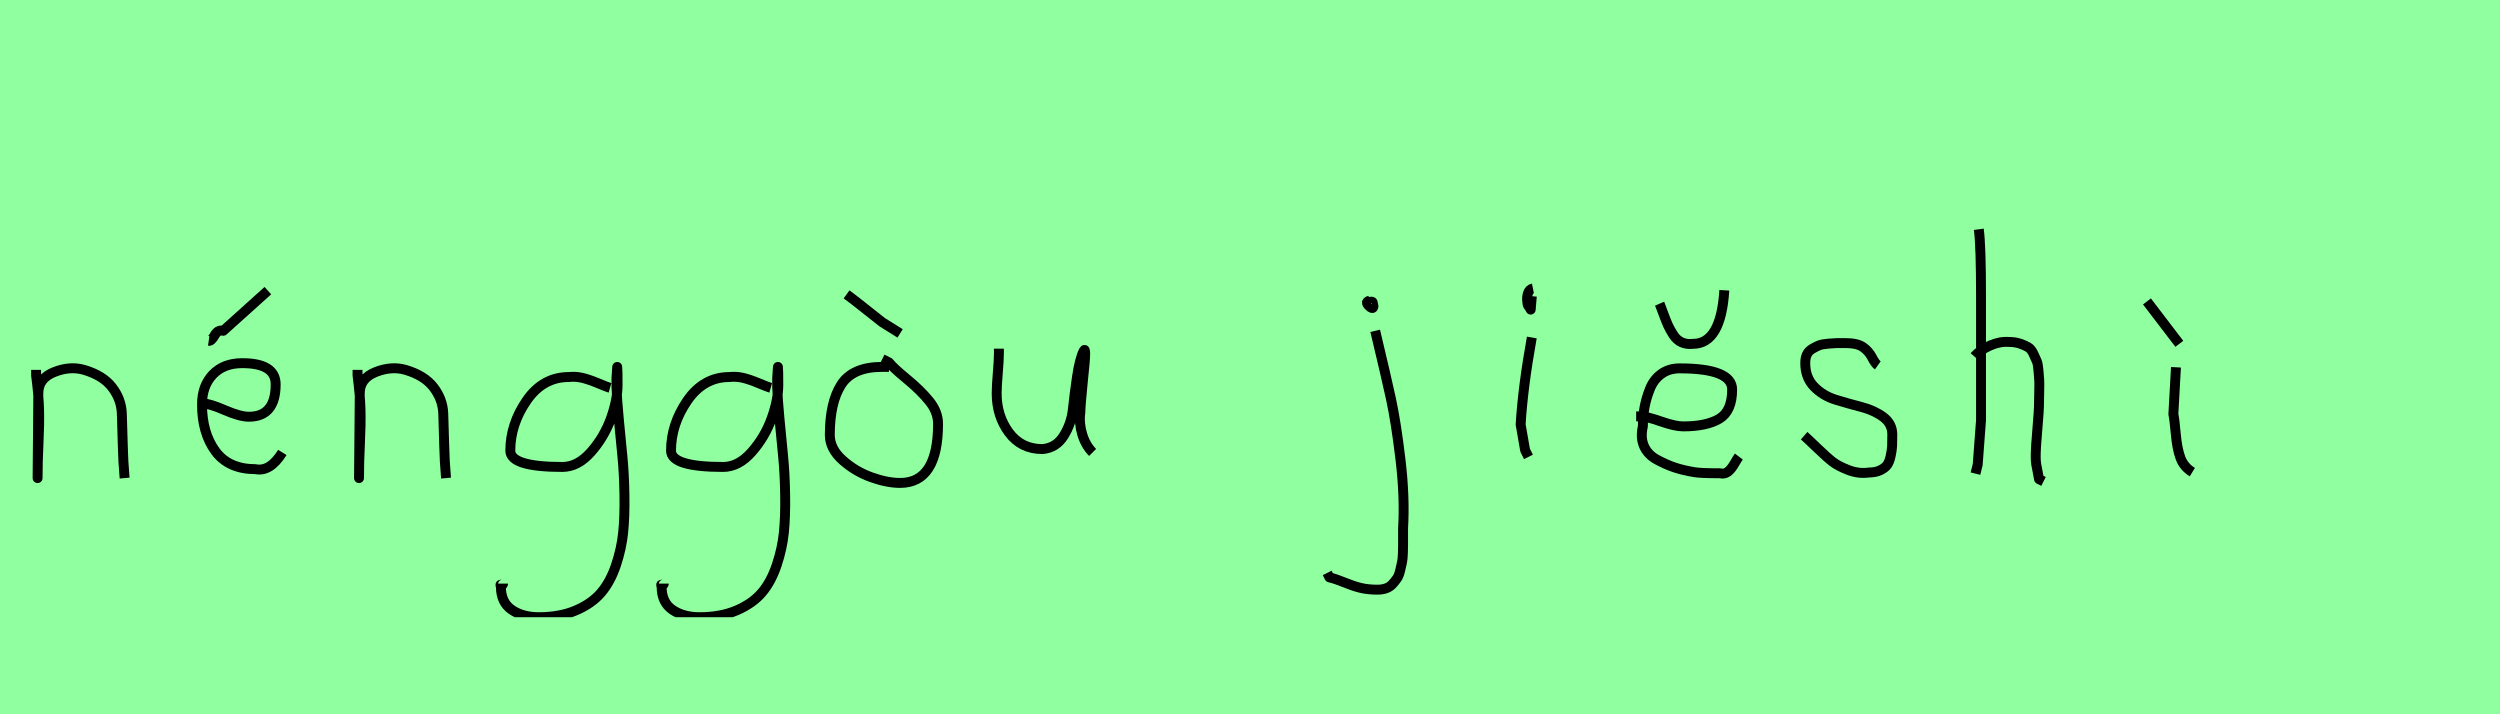 <?xml version="1.0" encoding="utf-8" standalone="no"?>
<!DOCTYPE svg PUBLIC "-//W3C//DTD SVG 1.1//EN"
  "http://www.w3.org/Graphics/SVG/1.1/DTD/svg11.dtd">
<svg xmlns:xlink="http://www.w3.org/1999/xlink" width="252pt" height="72pt" viewBox="0 0 252 72" xmlns="http://www.w3.org/2000/svg" version="1.1">
 <defs>
  <style type="text/css">*{stroke-linejoin: round; stroke-linecap: butt}</style>
 </defs>
 <g id="figure_1">
  <g id="patch_1">
   <path d="M 0 72 
L 252 72 
L 252 0 
L 0 0 
z
" style="fill: #8fff9f"/>
  </g>
  <g id="axes_1">
   <g id="patch_2">
    <path d="M 3.639 37.282 
L 3.639 37.844 
Q 3.901 39.869 3.939 41.312 
Q 3.976 42.756 3.882 44.668 
Q 3.789 46.58 3.789 48.192 
L 3.864 39.644 
Q 3.864 38.144 5.457 37.507 
Q 7.05 36.87 8.475 37.282 
Q 10.387 37.844 11.305 39.044 
Q 12.224 40.244 12.28 41.668 
Q 12.336 43.093 12.374 44.818 
Q 12.411 46.542 12.561 48.192 
" clip-path="url(#p4a6c44674d)" style="fill: none; stroke: #000000; stroke-linejoin: miter"/>
   </g>
  </g>
  <g id="axes_2">
   <g id="patch_3">
    <path d="M 21.038 34.358 
Q 21.301 34.395 21.638 33.796 
Q 21.976 33.196 22.5 33.346 
L 26.999 29.297 
M 20.139 40.656 
L 20.364 40.656 
Q 21.076 40.656 22.632 41.331 
Q 24.188 42.006 25.087 42.006 
Q 27.787 42.006 27.787 38.744 
Q 27.787 36.607 24.412 36.607 
Q 22.538 36.607 21.451 37.751 
Q 20.364 38.894 20.364 40.769 
Q 20.364 43.618 21.694 45.455 
Q 23.025 47.292 25.762 47.292 
Q 27.224 47.592 28.461 45.605 
" clip-path="url(#pe0ec95b1ee)" style="fill: none; stroke: #000000; stroke-linejoin: miter"/>
   </g>
  </g>
  <g id="axes_3">
   <g id="patch_4">
    <path d="M 36.039 37.282 
L 36.039 37.844 
Q 36.301 39.869 36.339 41.312 
Q 36.376 42.756 36.282 44.668 
Q 36.189 46.58 36.189 48.192 
L 36.264 39.644 
Q 36.264 38.144 37.857 37.507 
Q 39.45 36.87 40.875 37.282 
Q 42.787 37.844 43.705 39.044 
Q 44.624 40.244 44.68 41.668 
Q 44.736 43.093 44.774 44.818 
Q 44.811 46.542 44.961 48.192 
" clip-path="url(#p8cda3d6c67)" style="fill: none; stroke: #000000; stroke-linejoin: miter"/>
   </g>
  </g>
  <g id="axes_4">
   <g id="patch_5">
    <path d="M 61.487 39.096 
Q 61.232 39.024 60.268 38.623 
Q 59.303 38.223 58.648 38.077 
Q 57.992 37.931 57.337 38.004 
Q 54.716 38.004 53.078 40.389 
Q 51.44 42.773 51.44 45.431 
Q 51.44 47.069 56.682 47.069 
Q 58.247 47.069 59.576 45.558 
Q 60.905 44.047 61.578 42.173 
Q 62.252 40.298 62.252 38.769 
Q 62.252 37.276 62.215 36.985 
L 62.142 38.077 
Q 62.142 38.55 62.142 38.987 
Q 62.179 40.189 62.379 42.282 
Q 62.579 44.375 62.743 46.05 
Q 62.907 47.724 62.943 49.872 
Q 62.98 52.02 62.816 53.658 
Q 62.652 55.296 62.088 56.971 
Q 61.524 58.646 60.595 59.738 
Q 59.667 60.83 58.065 61.522 
Q 56.463 62.213 54.316 62.213 
Q 52.677 62.213 51.585 61.467 
Q 50.493 60.721 50.493 59.155 
Q 50.42 58.937 50.457 58.937 
Q 50.493 58.937 50.602 58.937 
Q 50.711 58.937 50.711 58.828 
" clip-path="url(#p8980486374)" style="fill: none; stroke: #000000; stroke-linejoin: miter"/>
   </g>
  </g>
  <g id="axes_5">
   <g id="patch_6">
    <path d="M 77.687 39.096 
Q 77.432 39.024 76.468 38.623 
Q 75.503 38.223 74.848 38.077 
Q 74.192 37.931 73.537 38.004 
Q 70.916 38.004 69.278 40.389 
Q 67.64 42.773 67.64 45.431 
Q 67.64 47.069 72.882 47.069 
Q 74.447 47.069 75.776 45.558 
Q 77.105 44.047 77.778 42.173 
Q 78.452 40.298 78.452 38.769 
Q 78.452 37.276 78.415 36.985 
L 78.342 38.077 
Q 78.342 38.55 78.342 38.987 
Q 78.379 40.189 78.579 42.282 
Q 78.779 44.375 78.943 46.05 
Q 79.107 47.724 79.143 49.872 
Q 79.18 52.02 79.016 53.658 
Q 78.852 55.296 78.288 56.971 
Q 77.724 58.646 76.795 59.738 
Q 75.867 60.83 74.265 61.522 
Q 72.663 62.213 70.516 62.213 
Q 68.877 62.213 67.785 61.467 
Q 66.693 60.721 66.693 59.155 
Q 66.62 58.937 66.657 58.937 
Q 66.693 58.937 66.802 58.937 
Q 66.911 58.937 66.911 58.828 
" clip-path="url(#p8491986b34)" style="fill: none; stroke: #000000; stroke-linejoin: miter"/>
   </g>
  </g>
  <g id="axes_6">
   <g id="patch_7">
    <path d="M 85.332 29.672 
Q 86.007 30.159 87.413 31.284 
Q 88.819 32.408 88.931 32.483 
L 90.731 33.608 
M 89.606 36.982 
L 88.931 36.982 
Q 85.932 36.982 84.789 38.782 
Q 83.645 40.581 83.645 43.843 
Q 83.645 45.23 84.92 46.373 
Q 86.195 47.517 87.807 48.098 
Q 89.419 48.679 90.731 48.679 
Q 94.555 48.679 94.555 42.718 
Q 94.555 41.518 93.674 40.431 
Q 92.793 39.344 91.424 38.219 
Q 90.056 37.095 89.606 36.532 
L 88.931 36.195 
" clip-path="url(#p5592962490)" style="fill: none; stroke: #000000; stroke-linejoin: miter"/>
   </g>
  </g>
  <g id="axes_7">
   <g id="patch_8">
    <path d="M 100.689 35.145 
Q 100.689 35.145 100.689 35.595 
Q 100.689 36.27 100.576 37.62 
Q 100.464 38.969 100.464 39.644 
Q 100.464 41.931 101.701 43.599 
Q 102.938 45.267 105.075 45.267 
Q 106.462 45.155 107.231 43.918 
Q 107.999 42.681 108.149 41.237 
Q 108.299 39.794 108.562 37.994 
Q 108.824 36.195 109.236 35.37 
Q 109.386 35.07 109.386 35.67 
Q 109.386 36.27 109.124 38.707 
Q 108.899 41.031 108.899 41.556 
Q 108.749 42.643 109.086 43.768 
Q 109.424 44.892 110.136 45.605 
" clip-path="url(#p4125903ad2)" style="fill: none; stroke: #000000; stroke-linejoin: miter"/>
   </g>
  </g>
  <g id="axes_8"/>
  <g id="axes_9">
   <g id="patch_9">
    <path d="M 138.056 30.309 
Q 137.569 30.421 137.981 30.834 
Q 138.356 31.209 138.431 30.946 
Q 138.469 30.871 138.394 30.646 
Q 138.394 30.459 138.319 30.421 
Q 138.244 30.384 138.112 30.421 
Q 137.981 30.459 137.831 30.421 
L 137.719 30.646 
M 138.618 33.346 
Q 139.668 37.732 140.193 40.131 
Q 140.718 42.531 141.168 46.317 
Q 141.618 50.104 141.43 53.253 
Q 141.43 53.44 141.43 54.021 
Q 141.43 54.602 141.43 54.902 
Q 141.43 55.202 141.411 55.783 
Q 141.393 56.364 141.318 56.702 
Q 141.243 57.039 141.13 57.527 
Q 141.018 58.014 140.812 58.314 
Q 140.605 58.614 140.343 58.895 
Q 140.081 59.176 139.706 59.307 
Q 139.331 59.438 138.843 59.438 
Q 137.869 59.438 137.119 59.251 
Q 136.369 59.064 135.507 58.707 
Q 134.645 58.351 134.007 58.201 
L 133.782 57.751 
" clip-path="url(#p566f4f3c07)" style="fill: none; stroke: #000000; stroke-linejoin: miter"/>
   </g>
  </g>
  <g id="axes_10">
   <g id="patch_10">
    <path d="M 154.519 29.072 
Q 154.144 29.147 154.012 29.578 
Q 153.881 30.009 153.956 30.421 
Q 153.956 30.571 153.994 30.703 
Q 154.031 30.834 154.087 30.89 
Q 154.144 30.946 154.2 31.04 
Q 154.256 31.134 154.294 31.209 
L 154.406 29.859 
M 154.406 34.02 
Q 153.506 39.007 153.281 42.793 
L 153.731 45.38 
L 154.069 46.055 
" clip-path="url(#p4910f5cf7b)" style="fill: none; stroke: #000000; stroke-linejoin: miter"/>
   </g>
  </g>
  <g id="axes_11">
   <g id="patch_11">
    <path d="M 167.288 30.609 
Q 167.401 30.871 167.663 31.602 
Q 167.926 32.333 168.132 32.783 
Q 168.338 33.233 168.675 33.758 
Q 169.013 34.283 169.519 34.508 
Q 170.025 34.733 170.662 34.658 
Q 173.474 34.658 173.811 29.259 
M 164.926 41.968 
L 165.376 41.968 
Q 165.939 41.968 167.401 42.474 
Q 168.863 42.981 169.65 42.981 
Q 172.012 42.981 173.305 42.212 
Q 174.599 41.443 174.599 39.269 
Q 174.599 37.132 169.313 37.132 
Q 168.226 37.132 167.457 37.694 
Q 166.688 38.257 166.314 39.194 
Q 165.939 40.131 165.77 41.05 
Q 165.601 41.968 165.601 42.981 
Q 165.339 44.105 165.714 44.967 
Q 166.089 45.83 167.026 46.336 
Q 167.963 46.842 168.807 47.123 
Q 169.65 47.404 170.775 47.592 
Q 171.375 47.704 173.362 47.704 
Q 173.811 47.817 174.149 47.573 
Q 174.486 47.329 174.824 46.748 
Q 175.161 46.167 175.274 46.017 
" clip-path="url(#p96cb785dd1)" style="fill: none; stroke: #000000; stroke-linejoin: miter"/>
   </g>
  </g>
  <g id="axes_12">
   <g id="patch_12">
    <path d="M 181.857 43.918 
Q 182.157 44.18 183.17 45.155 
Q 184.182 46.13 184.744 46.561 
Q 185.307 46.992 186.337 47.386 
Q 187.368 47.779 188.381 47.629 
Q 189.055 47.629 189.524 47.404 
Q 189.993 47.179 190.218 46.879 
Q 190.443 46.58 190.574 45.98 
Q 190.705 45.38 190.724 44.967 
Q 190.743 44.555 190.743 43.805 
Q 190.743 42.718 189.843 42.043 
Q 188.943 41.368 187.65 41.031 
Q 186.356 40.694 185.063 40.3 
Q 183.769 39.906 182.87 38.988 
Q 181.97 38.069 181.97 36.607 
Q 181.97 36.082 182.139 35.726 
Q 182.307 35.37 182.701 35.145 
Q 183.095 34.92 183.376 34.808 
Q 183.657 34.695 184.313 34.639 
Q 184.969 34.583 185.157 34.583 
Q 185.344 34.583 186.019 34.583 
Q 187.218 34.583 187.8 34.995 
Q 188.381 35.408 188.699 36.026 
Q 189.018 36.645 189.28 36.832 
" clip-path="url(#p53755272d8)" style="fill: none; stroke: #000000; stroke-linejoin: miter"/>
   </g>
  </g>
  <g id="axes_13">
   <g id="patch_13">
    <path d="M 199.013 35.932 
Q 199.613 35.258 200.607 34.827 
Q 201.6 34.395 202.5 34.47 
Q 203.137 34.47 203.625 34.639 
Q 204.112 34.808 204.431 34.995 
Q 204.749 35.183 204.974 35.67 
Q 205.199 36.157 205.312 36.42 
Q 205.424 36.682 205.48 37.376 
Q 205.537 38.069 205.555 38.332 
Q 205.574 38.594 205.555 39.419 
Q 205.537 40.244 205.537 40.431 
Q 205.537 41.368 205.368 43.243 
Q 205.199 45.117 205.199 46.055 
Q 205.199 46.467 205.255 46.823 
Q 205.312 47.179 205.405 47.61 
Q 205.499 48.042 205.537 48.304 
L 205.987 48.529 
M 199.463 23.111 
Q 199.688 24.798 199.688 29.972 
L 199.688 42.343 
L 199.351 46.842 
L 199.126 47.742 
" clip-path="url(#pc21106c10e)" style="fill: none; stroke: #000000; stroke-linejoin: miter"/>
   </g>
  </g>
  <g id="axes_14">
   <g id="patch_14">
    <path d="M 216.413 30.384 
L 219.675 34.658 
M 219.337 37.02 
L 219.075 41.743 
Q 219.187 42.268 219.319 43.749 
Q 219.45 45.23 219.787 46.148 
Q 220.125 47.067 220.987 47.592 
" clip-path="url(#p1e63323016)" style="fill: none; stroke: #000000; stroke-linejoin: miter"/>
   </g>
  </g>
 </g>
 <defs>
  <clipPath id="p4a6c44674d">
   <rect x="1.764" y="8.64" width="12.672" height="54.36"/>
  </clipPath>
  <clipPath id="pe0ec95b1ee">
   <rect x="18.264" y="8.64" width="12.072" height="54.36"/>
  </clipPath>
  <clipPath id="p8cda3d6c67">
   <rect x="34.164" y="8.64" width="12.672" height="54.36"/>
  </clipPath>
  <clipPath id="p8980486374">
   <rect x="48.6" y="9.427" width="16.2" height="52.787"/>
  </clipPath>
  <clipPath id="p8491986b34">
   <rect x="64.8" y="9.427" width="16.2" height="52.787"/>
  </clipPath>
  <clipPath id="p5592962490">
   <rect x="81.771" y="8.64" width="14.658" height="54.36"/>
  </clipPath>
  <clipPath id="p4125903ad2">
   <rect x="98.589" y="8.64" width="13.421" height="54.36"/>
  </clipPath>
  <clipPath id="p566f4f3c07">
   <rect x="131.908" y="8.64" width="11.584" height="54.36"/>
  </clipPath>
  <clipPath id="p4910f5cf7b">
   <rect x="151.407" y="8.64" width="4.986" height="54.36"/>
  </clipPath>
  <clipPath id="p96cb785dd1">
   <rect x="163.052" y="8.64" width="14.096" height="54.36"/>
  </clipPath>
  <clipPath id="p53755272d8">
   <rect x="179.983" y="8.64" width="12.634" height="54.36"/>
  </clipPath>
  <clipPath id="pc21106c10e">
   <rect x="197.139" y="8.64" width="10.722" height="54.36"/>
  </clipPath>
  <clipPath id="p1e63323016">
   <rect x="214.539" y="8.64" width="8.323" height="54.36"/>
  </clipPath>
 </defs>
</svg>
